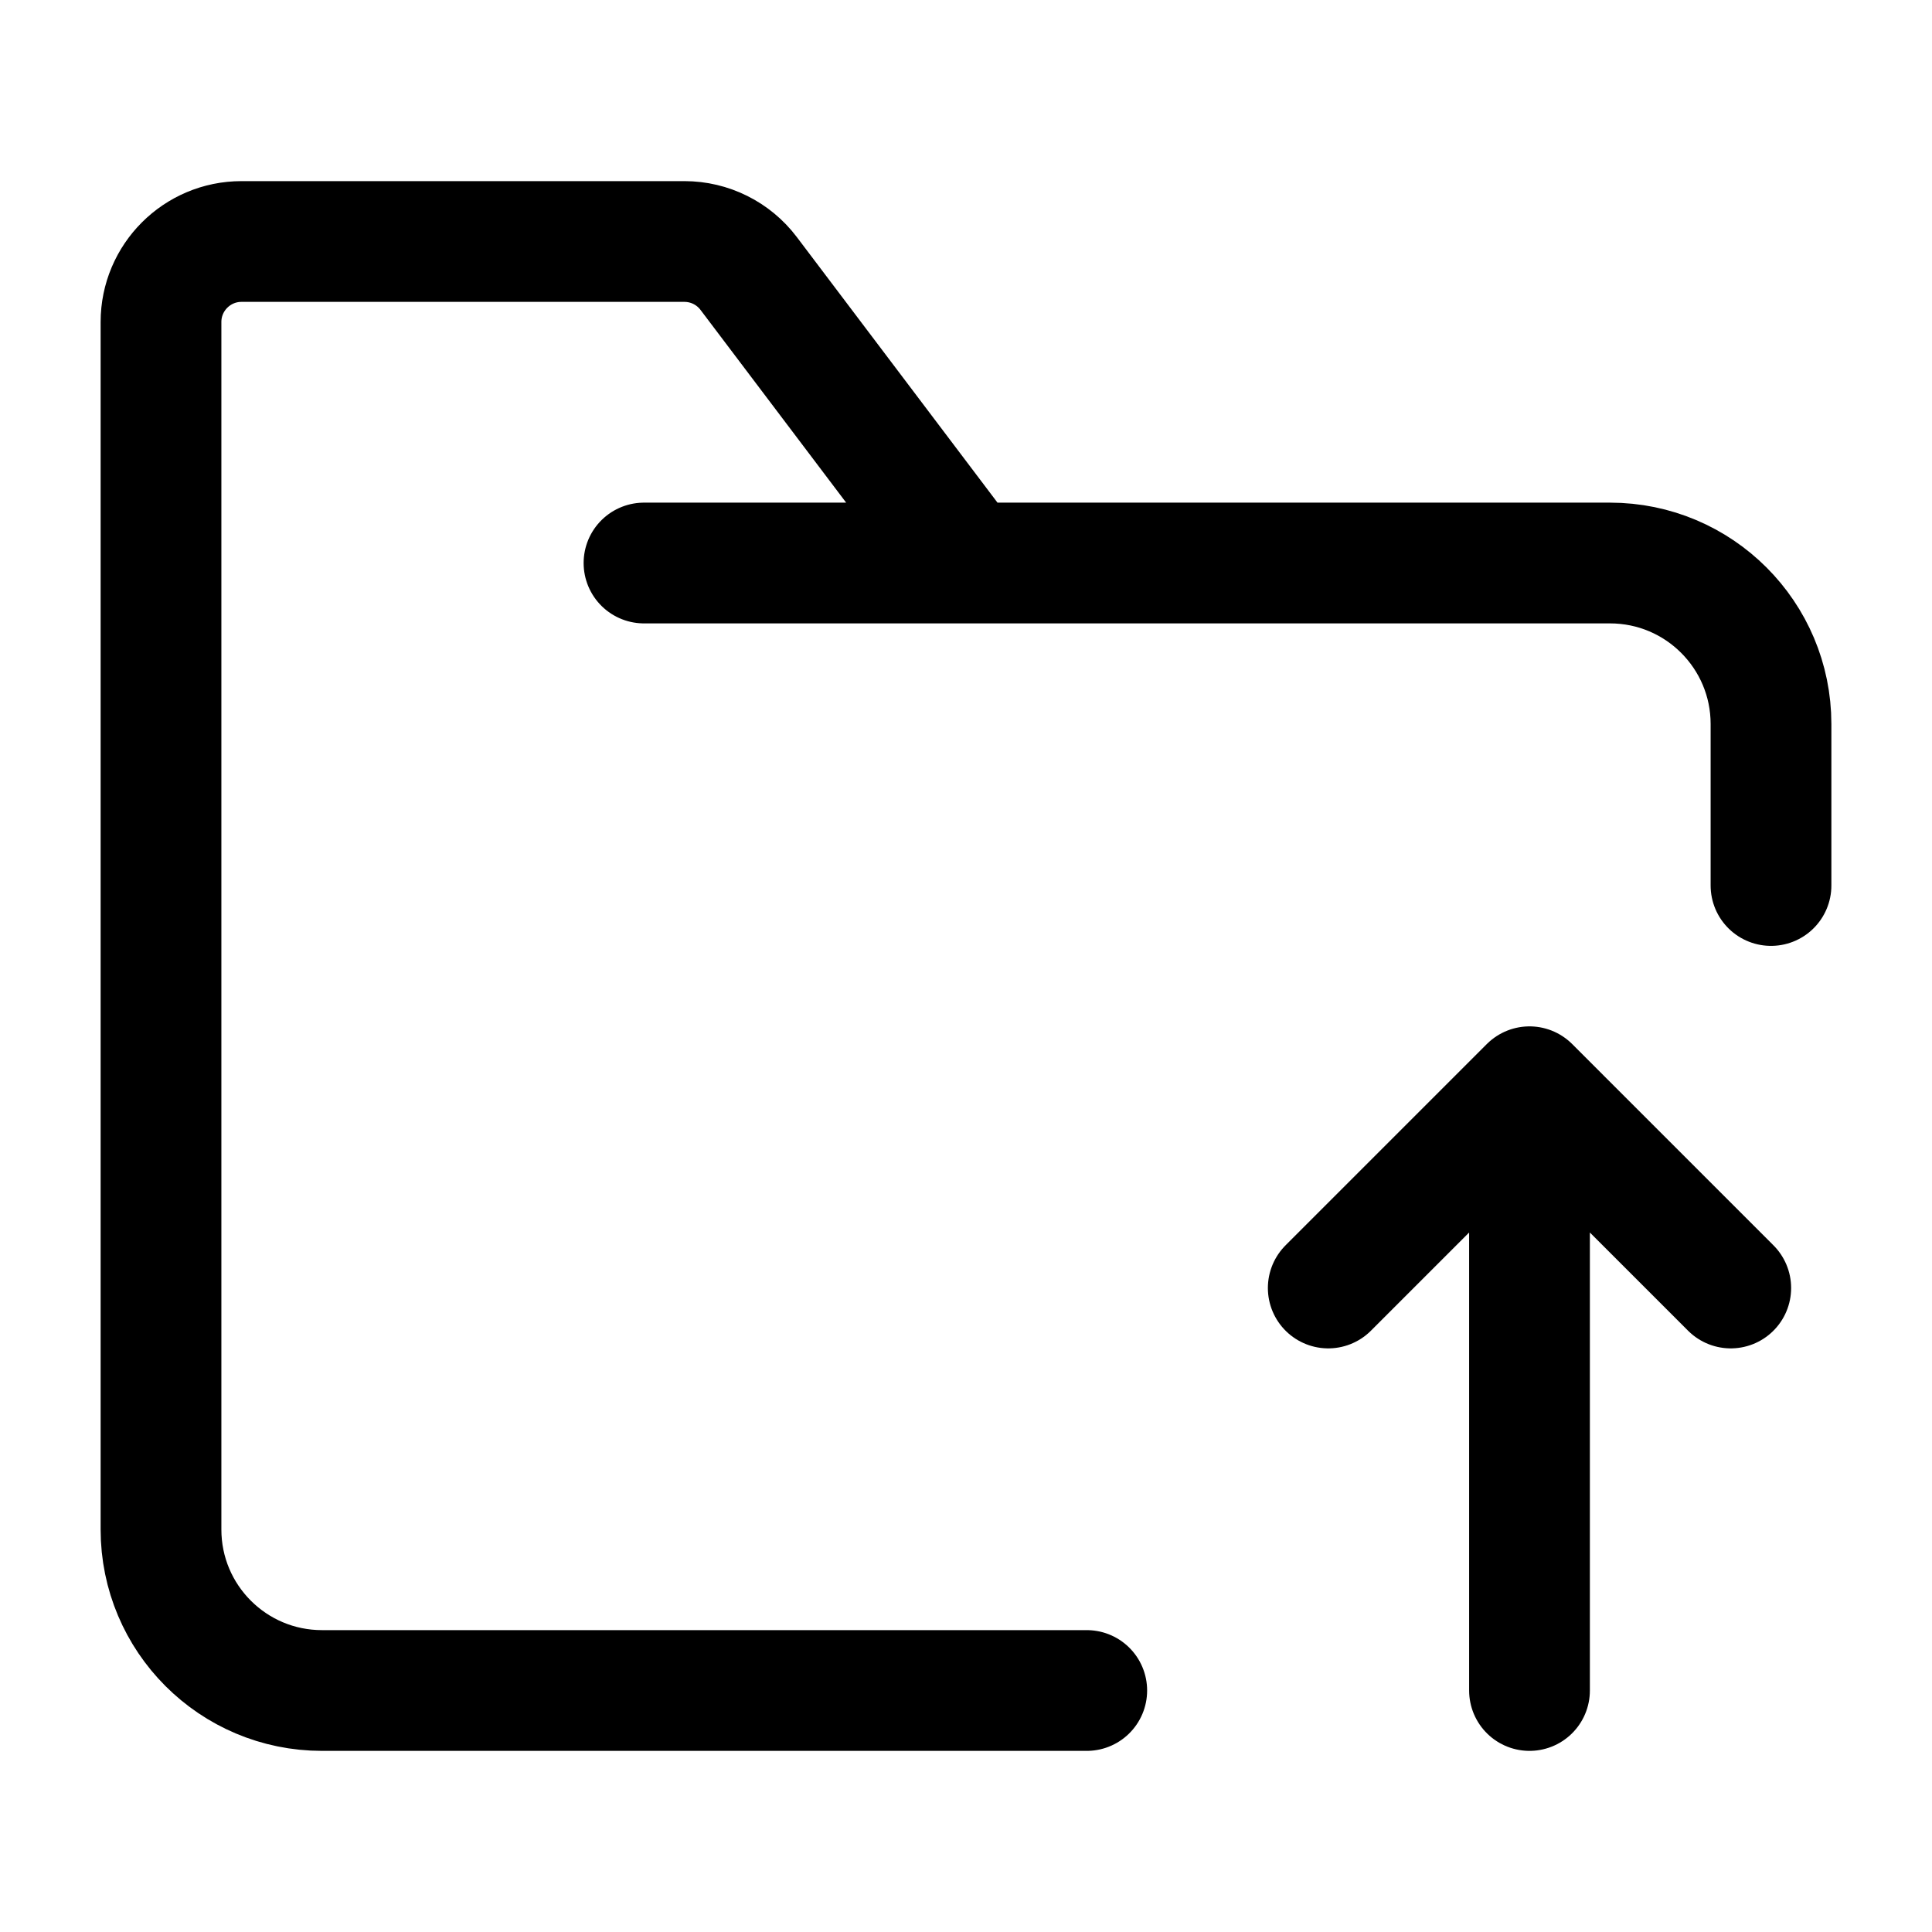 <svg width="24" height="24" viewBox="0 0 24 24" fill="none" xmlns="http://www.w3.org/2000/svg">
    <path d="M21.5 16L19 13.5L16.5 16M19 21L19 14.109" stroke="currentColor" stroke-width="1.5" stroke-linecap="round" stroke-linejoin="round"/>
    <path d="M8 6.994H12.018M12.018 6.994H20C21.105 6.994 22 7.89 22 8.994V11M12.018 6.994L9.3 3.397C9.111 3.147 8.816 3 8.502 3H3C2.448 3 2 3.448 2 4V19C2 20.105 2.895 21 4 21H13.5" stroke="currentColor" stroke-width="1.5" stroke-linecap="round" stroke-linejoin="round"/>
</svg>
